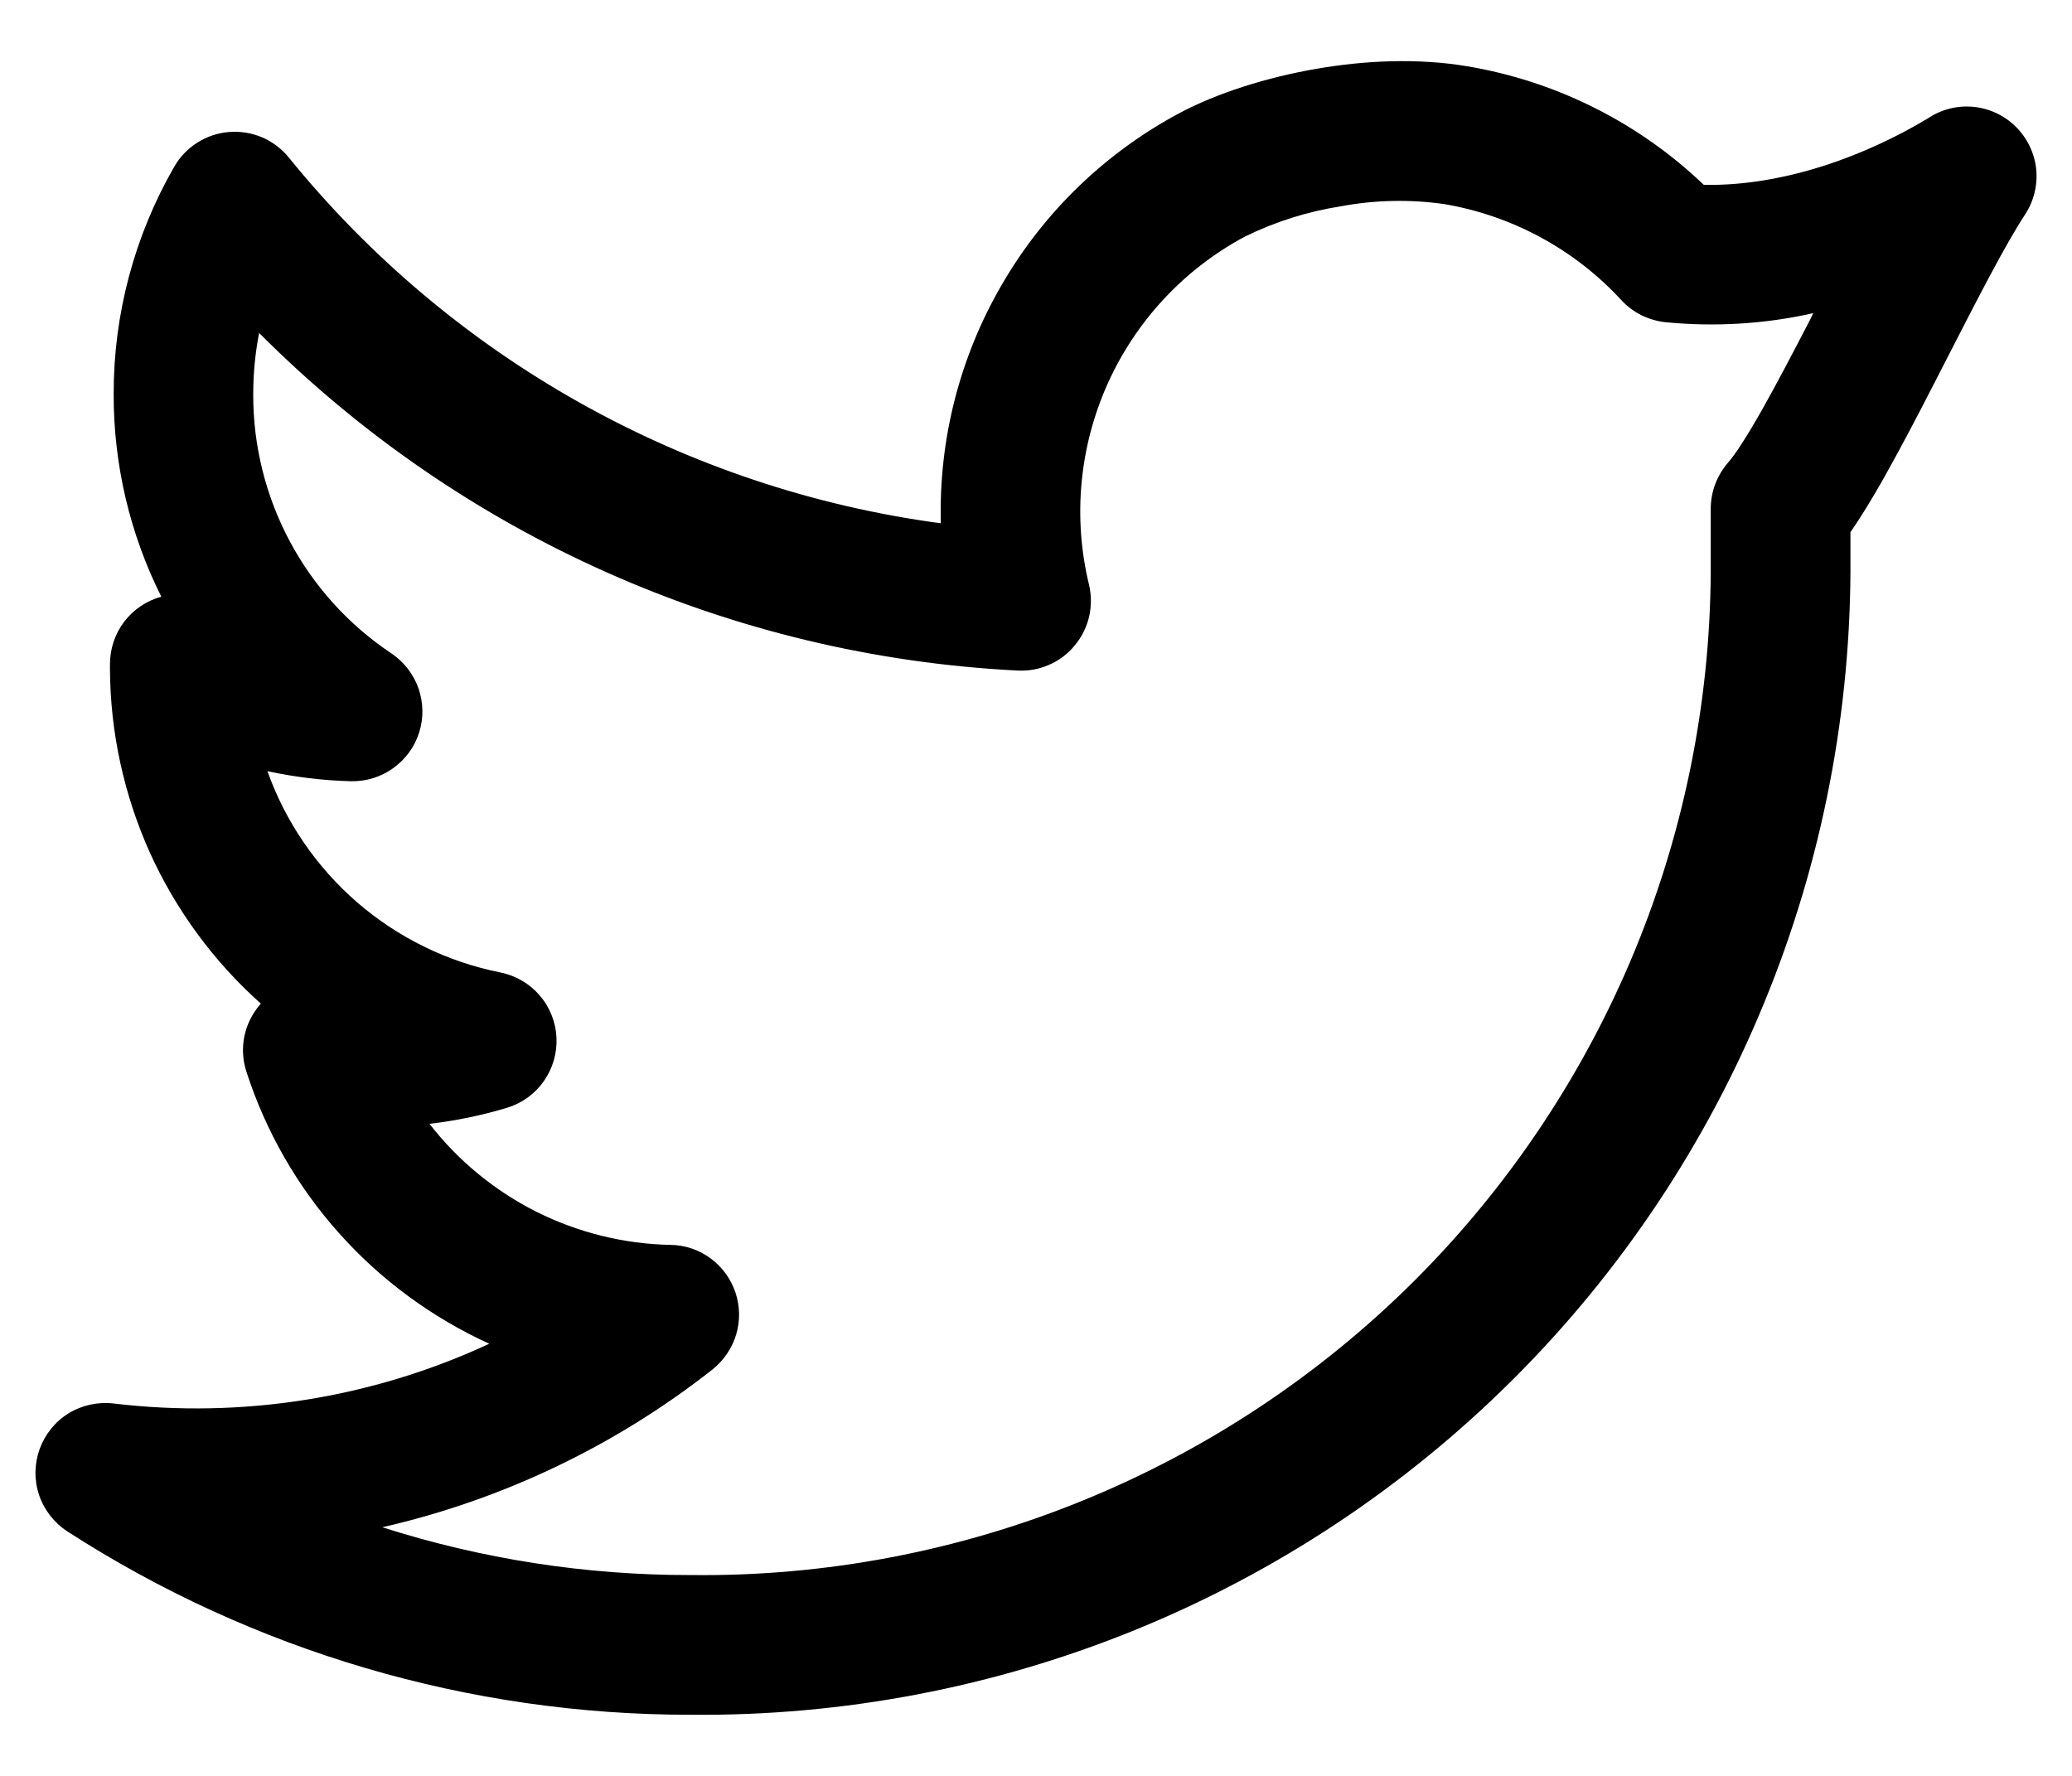 <svg width="14" height="12" viewBox="0 0 14 12" fill="none" xmlns="http://www.w3.org/2000/svg">
<path fill-rule="evenodd" clip-rule="evenodd" d="M8.9 0.464C9.22 0.409 9.578 0.391 9.915 0.448C10.515 0.549 11.072 0.828 11.512 1.249C11.799 1.255 12.081 1.198 12.331 1.118C12.572 1.039 12.804 0.933 13.021 0.803L13.027 0.799C13.118 0.739 13.226 0.711 13.335 0.722C13.443 0.733 13.544 0.78 13.621 0.857C13.698 0.934 13.747 1.035 13.758 1.143C13.769 1.251 13.742 1.36 13.682 1.451C13.552 1.649 13.37 2.003 13.167 2.399L13.07 2.588C12.954 2.815 12.834 3.043 12.723 3.24C12.653 3.363 12.578 3.488 12.503 3.596V3.769C12.51 4.799 12.313 5.821 11.921 6.774C11.53 7.727 10.953 8.593 10.223 9.321C9.493 10.049 8.626 10.624 7.672 11.013C6.718 11.402 5.695 11.597 4.665 11.587C3.172 11.588 1.71 11.158 0.455 10.348C0.366 10.29 0.298 10.203 0.264 10.102C0.23 10.001 0.232 9.891 0.268 9.791C0.305 9.69 0.374 9.605 0.465 9.549C0.556 9.494 0.664 9.471 0.77 9.484C1.636 9.587 2.514 9.448 3.306 9.08C2.92 8.904 2.574 8.65 2.292 8.334C2.009 8.018 1.796 7.646 1.665 7.242C1.64 7.165 1.635 7.083 1.651 7.003C1.667 6.924 1.704 6.85 1.757 6.788L1.763 6.782C1.444 6.498 1.188 6.149 1.012 5.76C0.837 5.37 0.745 4.948 0.743 4.52V4.487C0.743 4.384 0.777 4.283 0.839 4.201C0.902 4.119 0.99 4.059 1.09 4.032C0.877 3.607 0.767 3.138 0.768 2.663C0.767 2.124 0.908 1.595 1.177 1.127C1.215 1.061 1.268 1.005 1.333 0.964C1.397 0.923 1.471 0.898 1.547 0.892C1.624 0.886 1.7 0.898 1.771 0.928C1.841 0.958 1.903 1.005 1.951 1.064C3.051 2.42 4.627 3.304 6.357 3.536C6.342 2.97 6.485 2.411 6.77 1.922C7.054 1.432 7.469 1.032 7.968 0.765C8.221 0.63 8.556 0.523 8.9 0.464H8.9ZM1.807 5.211C1.929 5.554 2.139 5.86 2.415 6.099C2.691 6.337 3.024 6.5 3.381 6.571C3.484 6.592 3.578 6.646 3.646 6.726C3.715 6.805 3.755 6.906 3.76 7.011C3.765 7.116 3.735 7.219 3.675 7.305C3.615 7.391 3.527 7.455 3.427 7.485C3.256 7.537 3.08 7.573 2.902 7.594C3.095 7.843 3.342 8.046 3.624 8.188C3.906 8.329 4.216 8.406 4.531 8.412C4.628 8.413 4.723 8.445 4.801 8.503C4.879 8.56 4.938 8.641 4.969 8.733C5 8.825 5.002 8.925 4.974 9.018C4.946 9.111 4.89 9.193 4.814 9.254C4.158 9.77 3.396 10.134 2.583 10.32C3.256 10.535 3.959 10.644 4.666 10.643H4.672C5.577 10.653 6.476 10.482 7.315 10.14C8.153 9.799 8.916 9.293 9.557 8.654C10.198 8.014 10.705 7.253 11.049 6.416C11.393 5.578 11.566 4.68 11.559 3.774V3.438C11.559 3.323 11.601 3.213 11.676 3.126C11.72 3.077 11.796 2.962 11.903 2.774C12.003 2.597 12.115 2.383 12.232 2.157L12.252 2.116C11.924 2.19 11.586 2.21 11.251 2.177C11.137 2.164 11.032 2.112 10.955 2.028C10.639 1.685 10.218 1.457 9.758 1.379C9.526 1.346 9.29 1.351 9.06 1.394C8.835 1.429 8.617 1.498 8.413 1.598C8.002 1.817 7.675 2.168 7.484 2.593C7.293 3.019 7.248 3.496 7.358 3.95C7.375 4.021 7.375 4.095 7.359 4.167C7.342 4.238 7.309 4.305 7.262 4.361C7.216 4.418 7.156 4.463 7.089 4.492C7.022 4.522 6.949 4.535 6.875 4.531C4.943 4.434 3.117 3.621 1.751 2.25C1.724 2.387 1.711 2.525 1.711 2.664V2.665C1.71 3.011 1.795 3.352 1.958 3.658C2.121 3.963 2.357 4.224 2.646 4.416C2.73 4.473 2.794 4.556 2.828 4.652C2.861 4.749 2.863 4.853 2.832 4.95C2.801 5.048 2.739 5.132 2.656 5.191C2.573 5.251 2.473 5.281 2.371 5.279C2.182 5.274 1.993 5.251 1.807 5.211Z" fill="black"/>
</svg>
